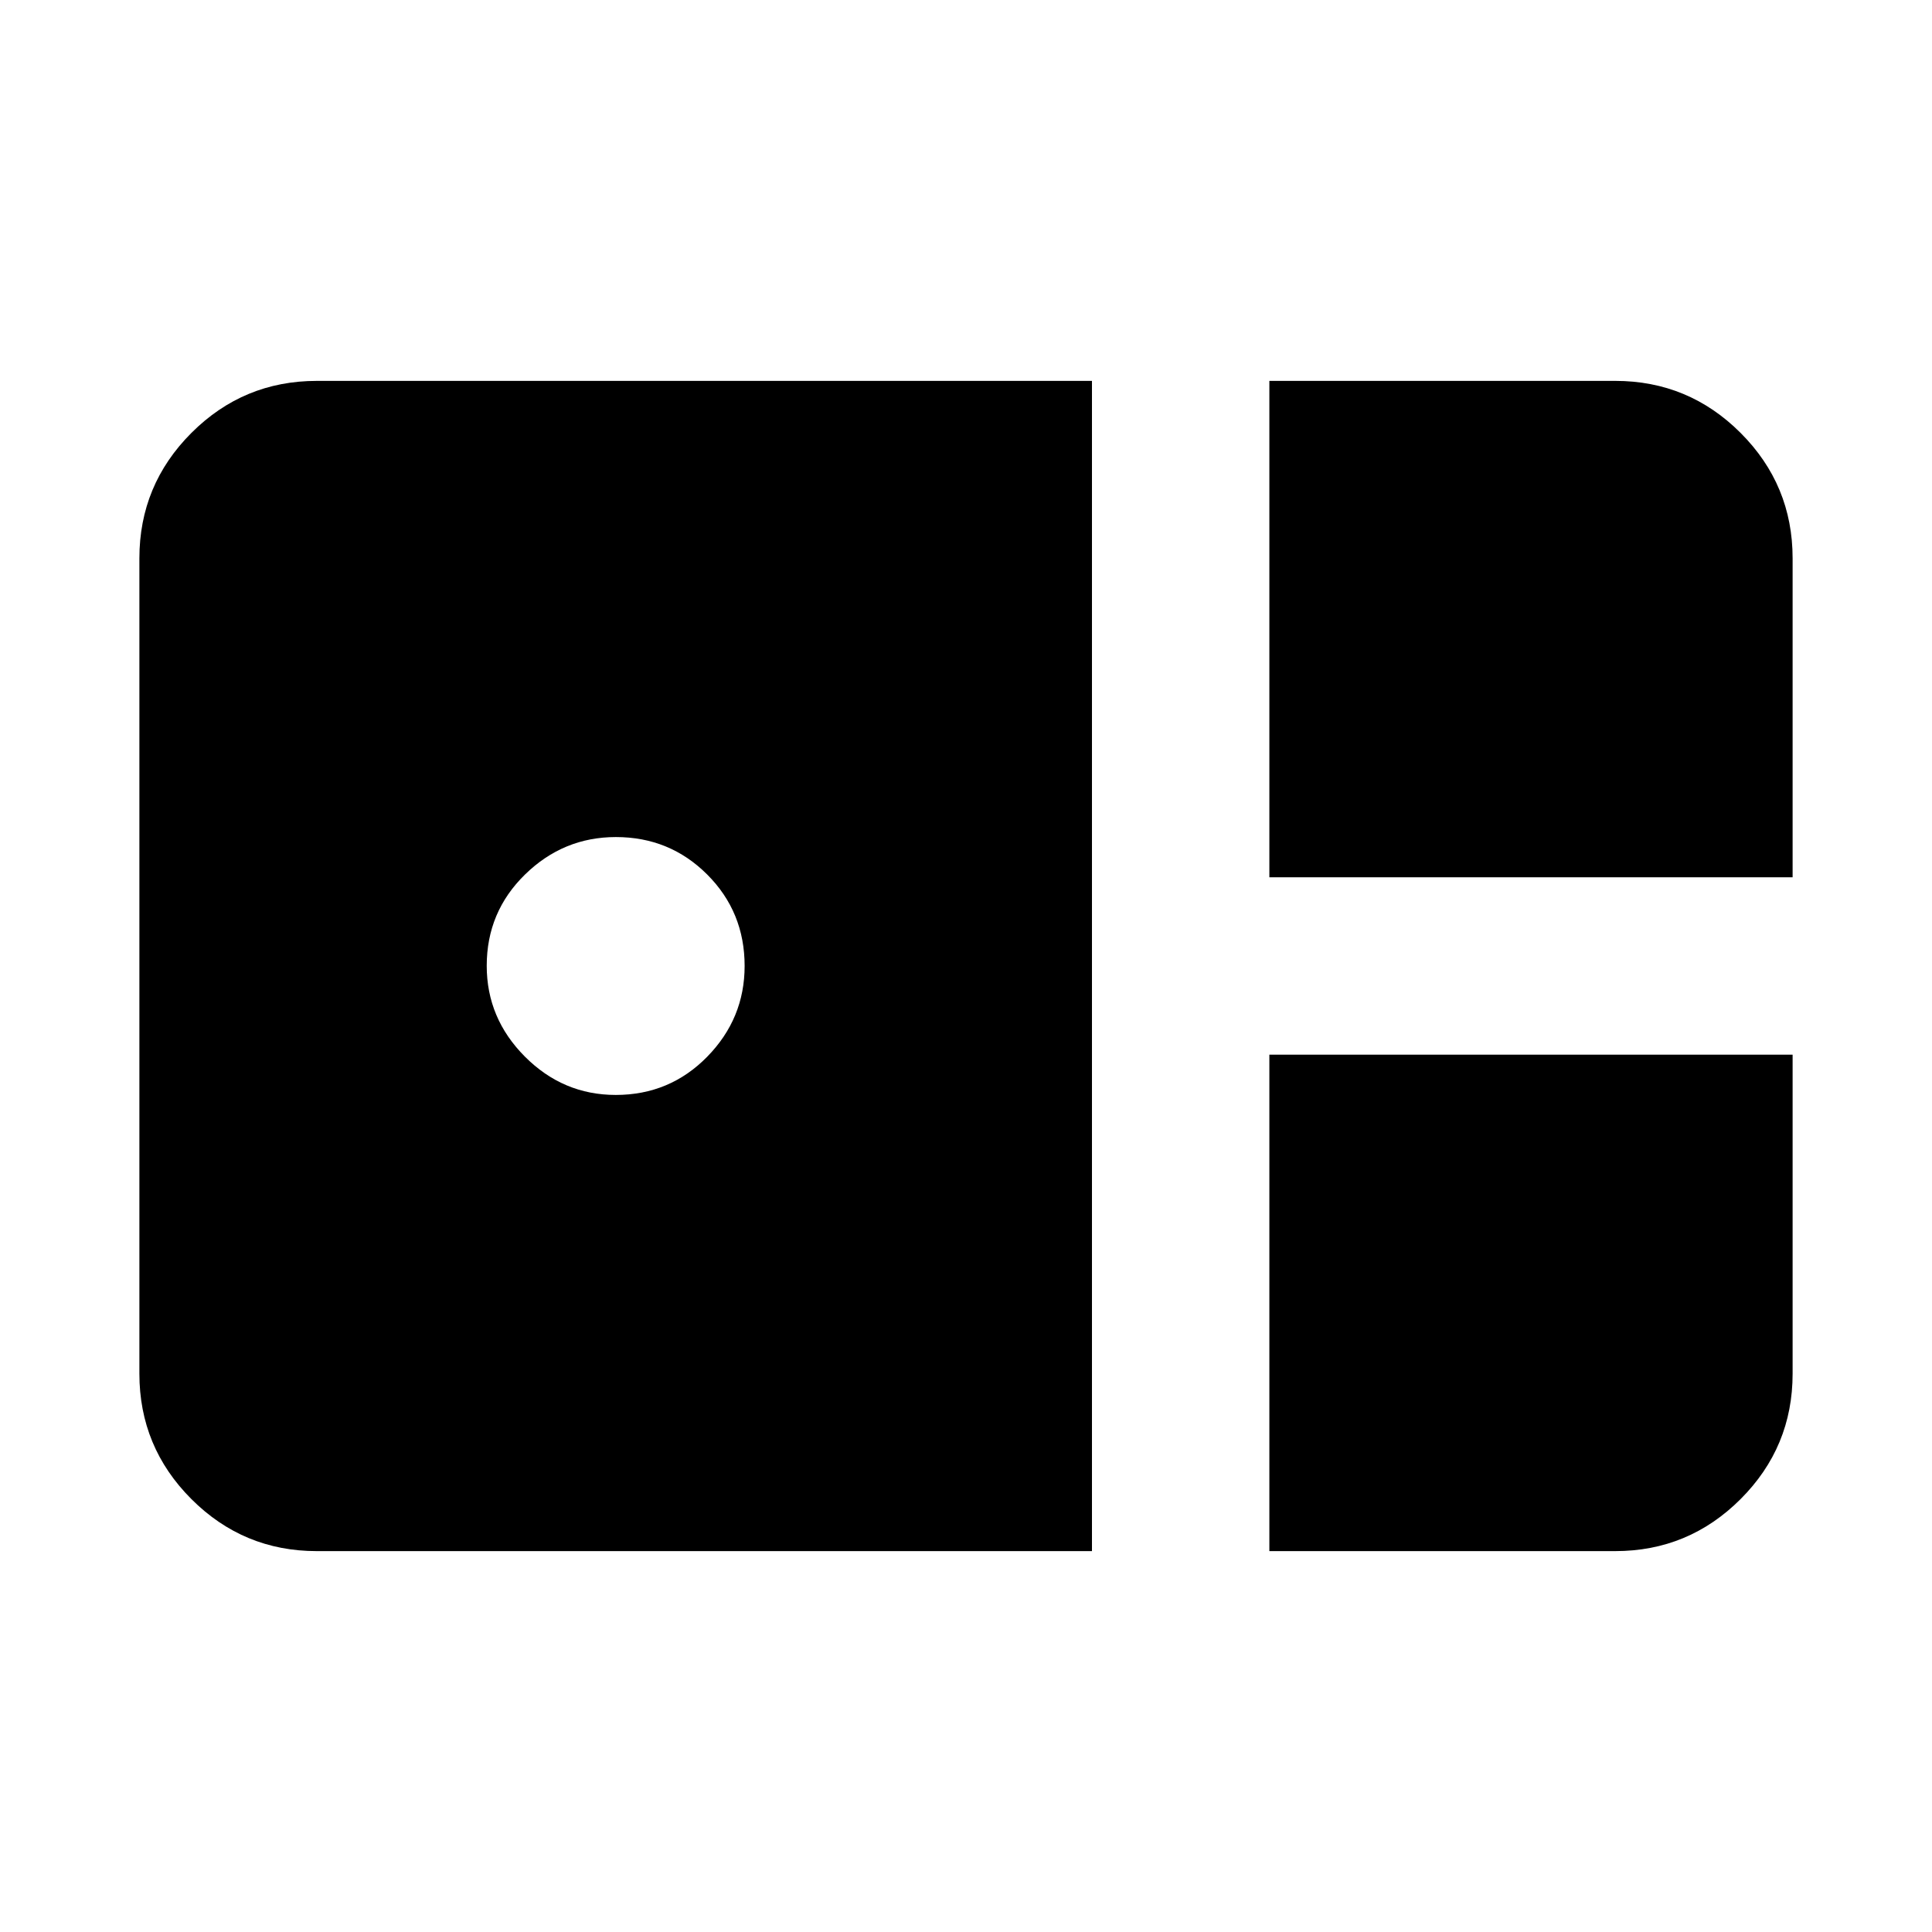 <svg xmlns="http://www.w3.org/2000/svg" height="40" viewBox="0 -960 960 960" width="40"><path d="M630.74-524.07v-246.67h171.85q36.44 0 62.3 25.85 25.85 25.86 25.85 62.3v158.52h-260ZM157.41-189.26q-36.44 0-62.3-25.85-25.85-25.86-25.85-62.3v-405.18q0-36.44 25.85-62.3 25.86-25.85 62.3-25.85h385.18v581.48H157.41Zm148.55-226.67q26.82 0 45.43-18.97Q370-453.88 370-480.03q0-26.83-18.6-45.43-18.61-18.61-45.37-18.61-26.1 0-45.14 18.6t-19.04 45.37q0 26.1 18.98 45.14 18.97 19.03 45.13 19.03Zm324.78 226.67v-246.67h260v158.52q0 36.44-25.85 62.3-25.86 25.85-62.3 25.85H630.74Z"/></svg>